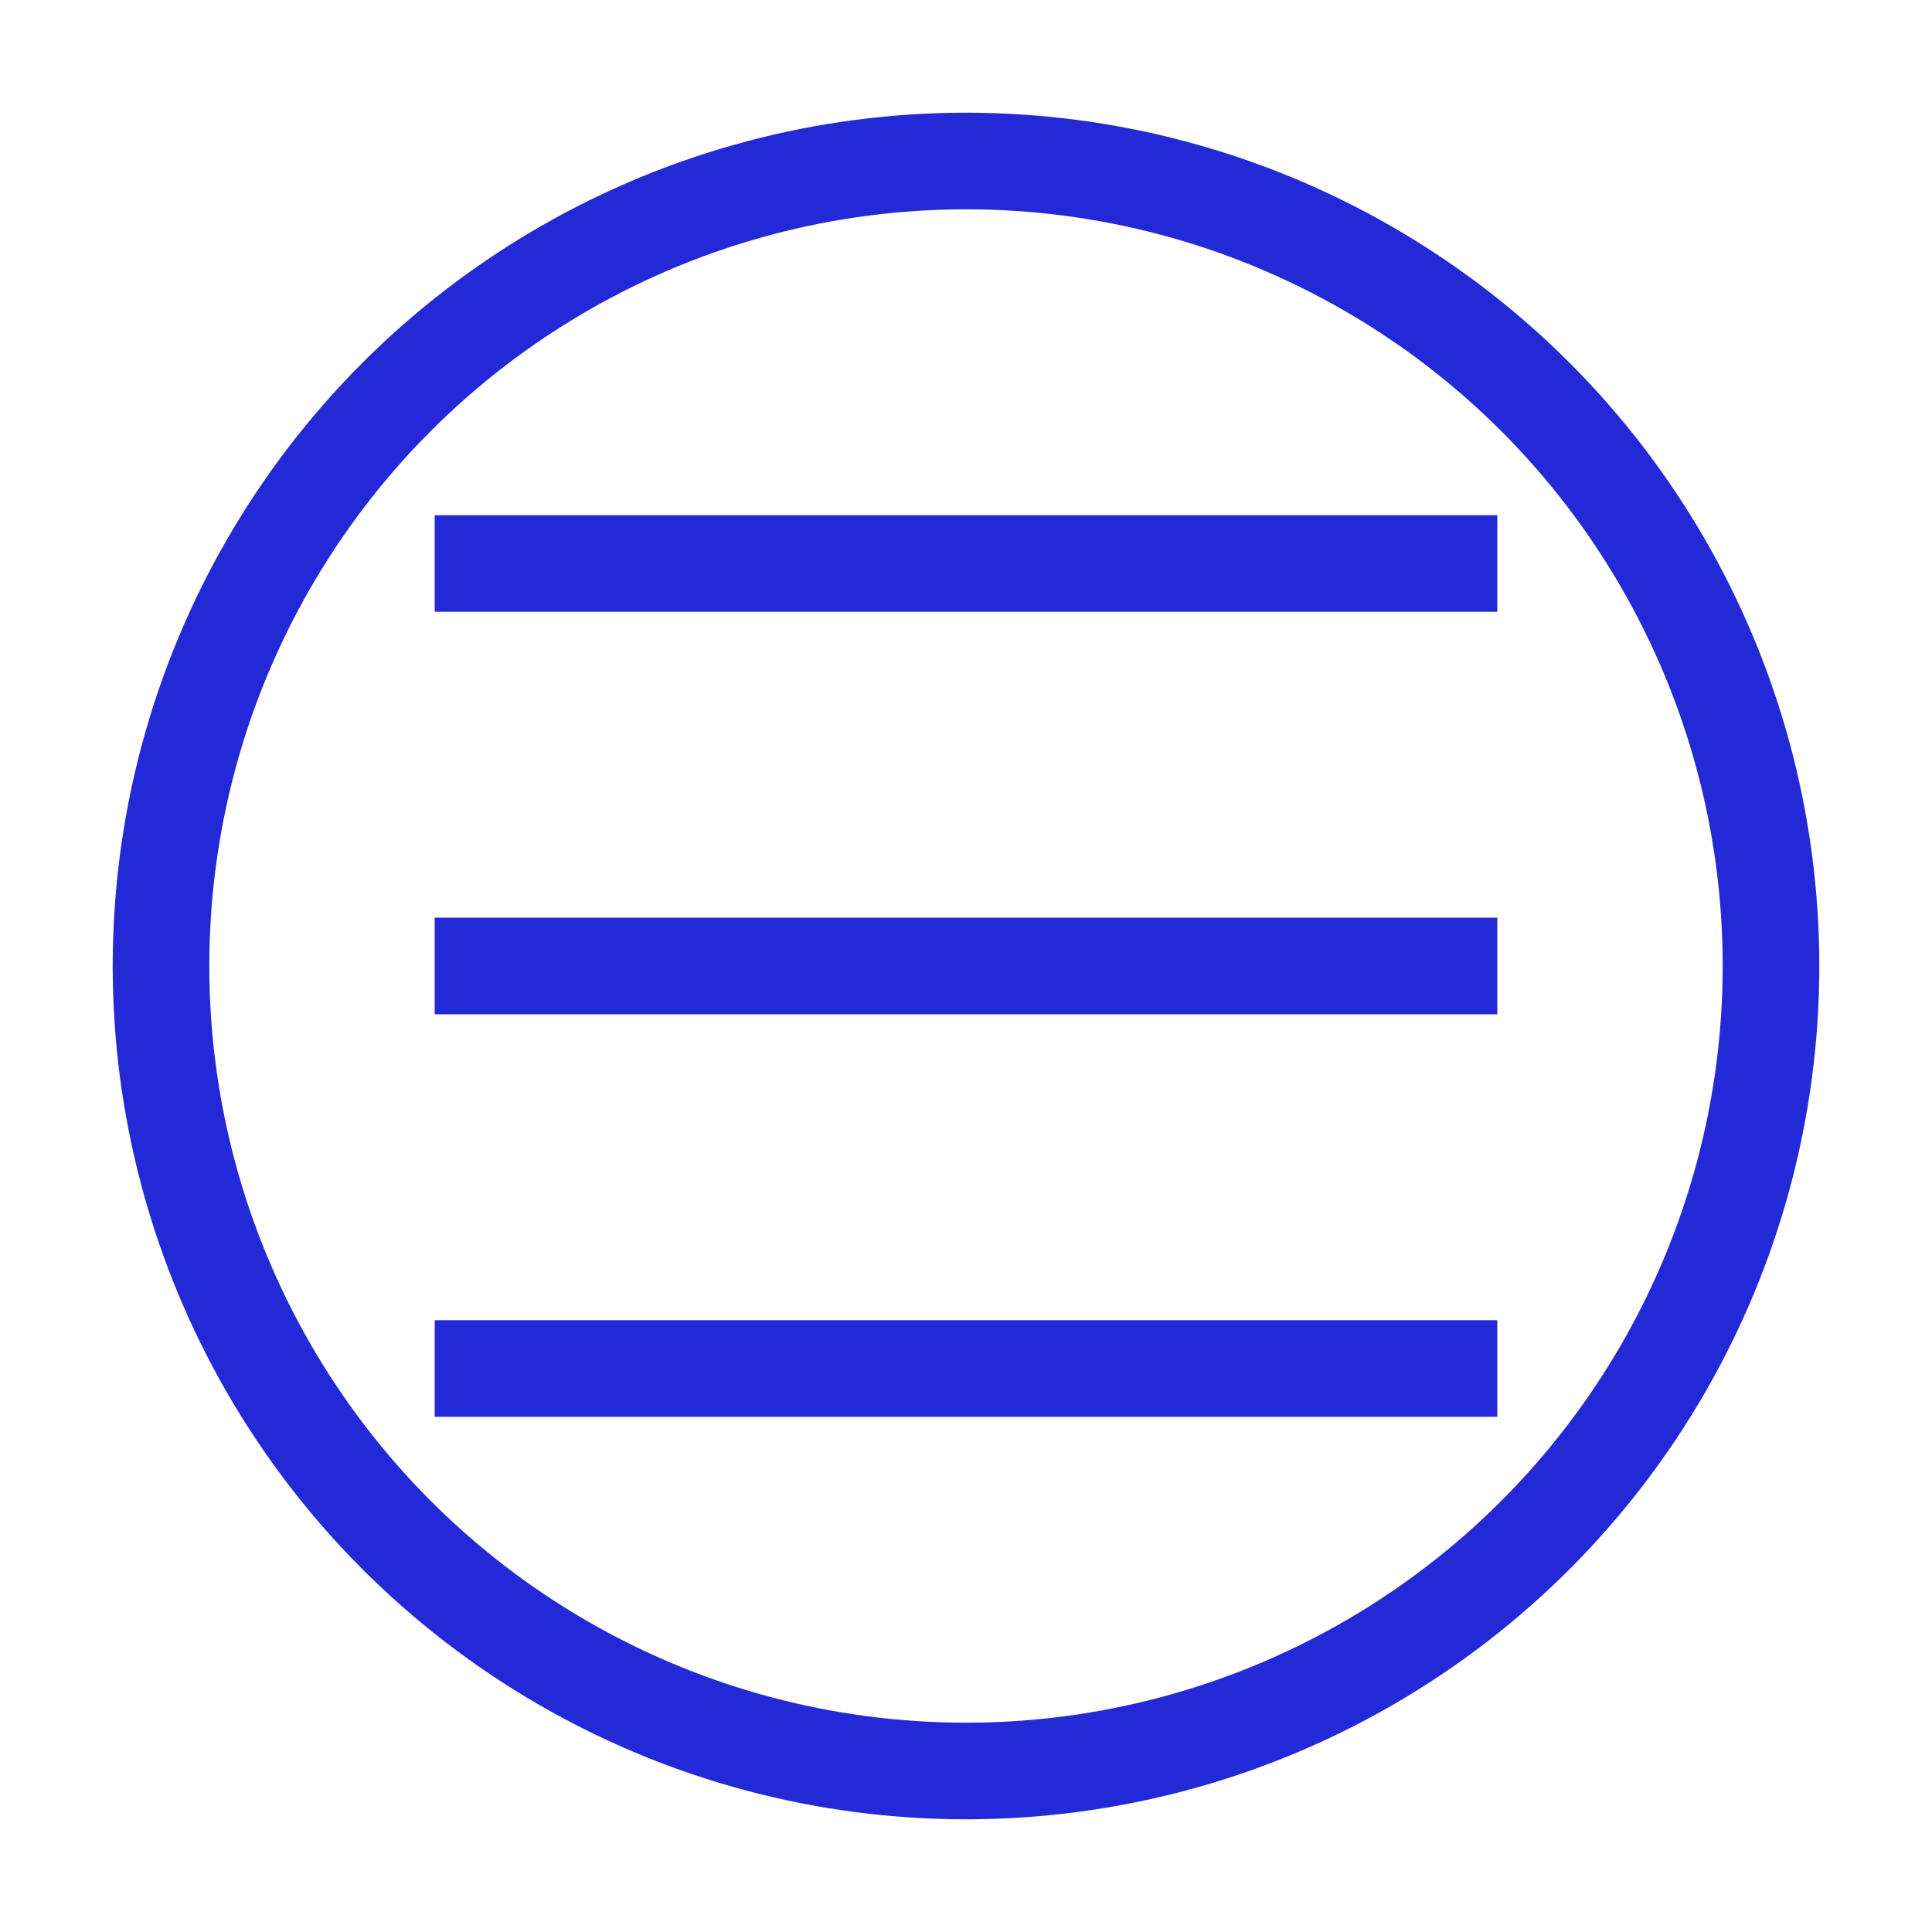<svg role="img" xmlns="http://www.w3.org/2000/svg" width="40px" height="40px" viewBox="0 0 24 24" aria-labelledby="hamburgerIconTitle hamburgerIconDesc" stroke="#2329D6" stroke-width="1.2" stroke-linecap="square" stroke-linejoin="miter" fill="none" color="#2329D6"> <title id="hamburgerIconTitle">Menu</title> <desc id="hamburgerIconDesc">Icon of a menu made of three horizontal lines</desc> <path d="M6 7L18 7M6 12L18 12M6 17L18 17"/> <circle cx="12" cy="12" r="10"/> </svg>